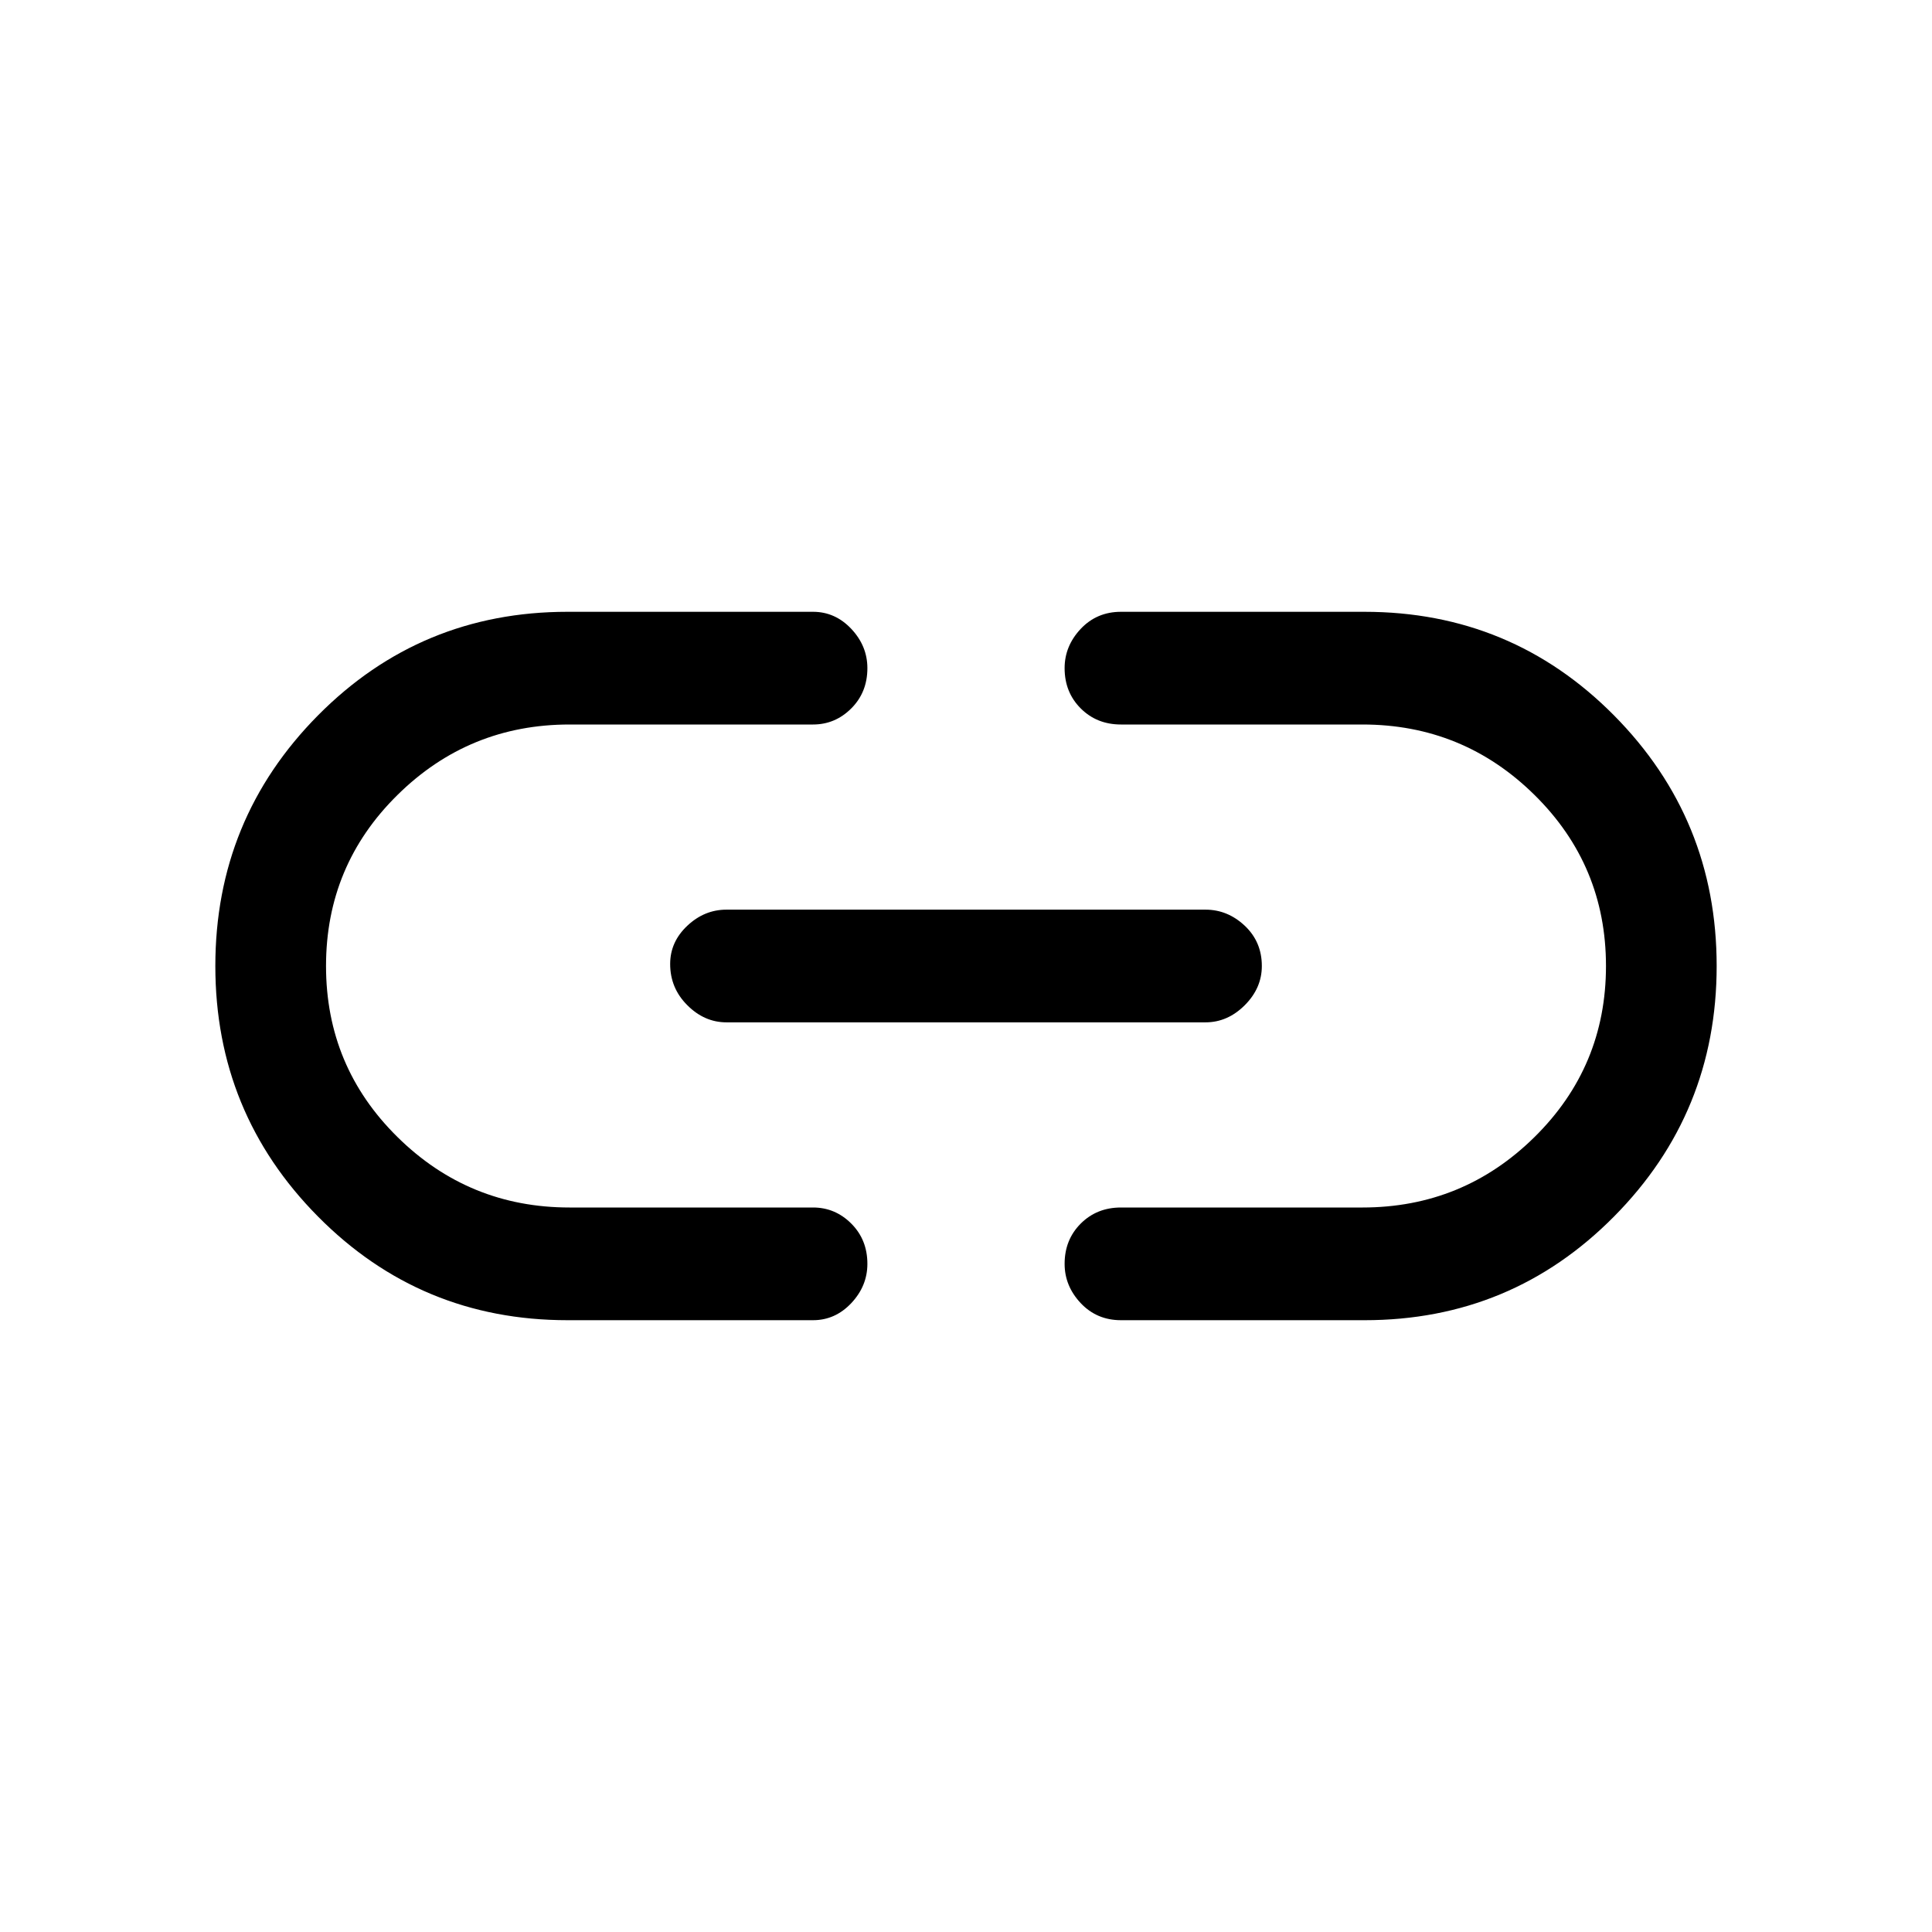 <svg xmlns="http://www.w3.org/2000/svg" height="24" width="24"><path d="M7.05 16.4q-1.825 0-3.1-1.288Q2.675 13.825 2.675 12q0-1.825 1.275-3.113Q5.225 7.6 7.05 7.6h3.05q.275 0 .475.212.2.213.2.488 0 .3-.2.5T10.1 9H7.075q-1.25 0-2.137.875Q4.05 10.75 4.05 12t.888 2.125Q5.825 15 7.075 15H10.1q.275 0 .475.2.2.2.2.5 0 .275-.2.488-.2.212-.475.212Zm1.975-3.7q-.275 0-.487-.213-.213-.212-.213-.512 0-.275.213-.475.212-.2.487-.2h5.95q.275 0 .488.2.212.2.212.5 0 .275-.212.487-.213.213-.488.213Zm4.9 3.7q-.3 0-.5-.212-.2-.213-.2-.488 0-.3.2-.5t.5-.2h3q1.25 0 2.137-.875.888-.875.888-2.125t-.888-2.125Q18.175 9 16.925 9h-3q-.3 0-.5-.2t-.2-.5q0-.275.2-.488.2-.212.5-.212h3.025q1.825 0 3.1 1.287 1.275 1.288 1.275 3.113t-1.275 3.112q-1.275 1.288-3.1 1.288Z"/></svg>